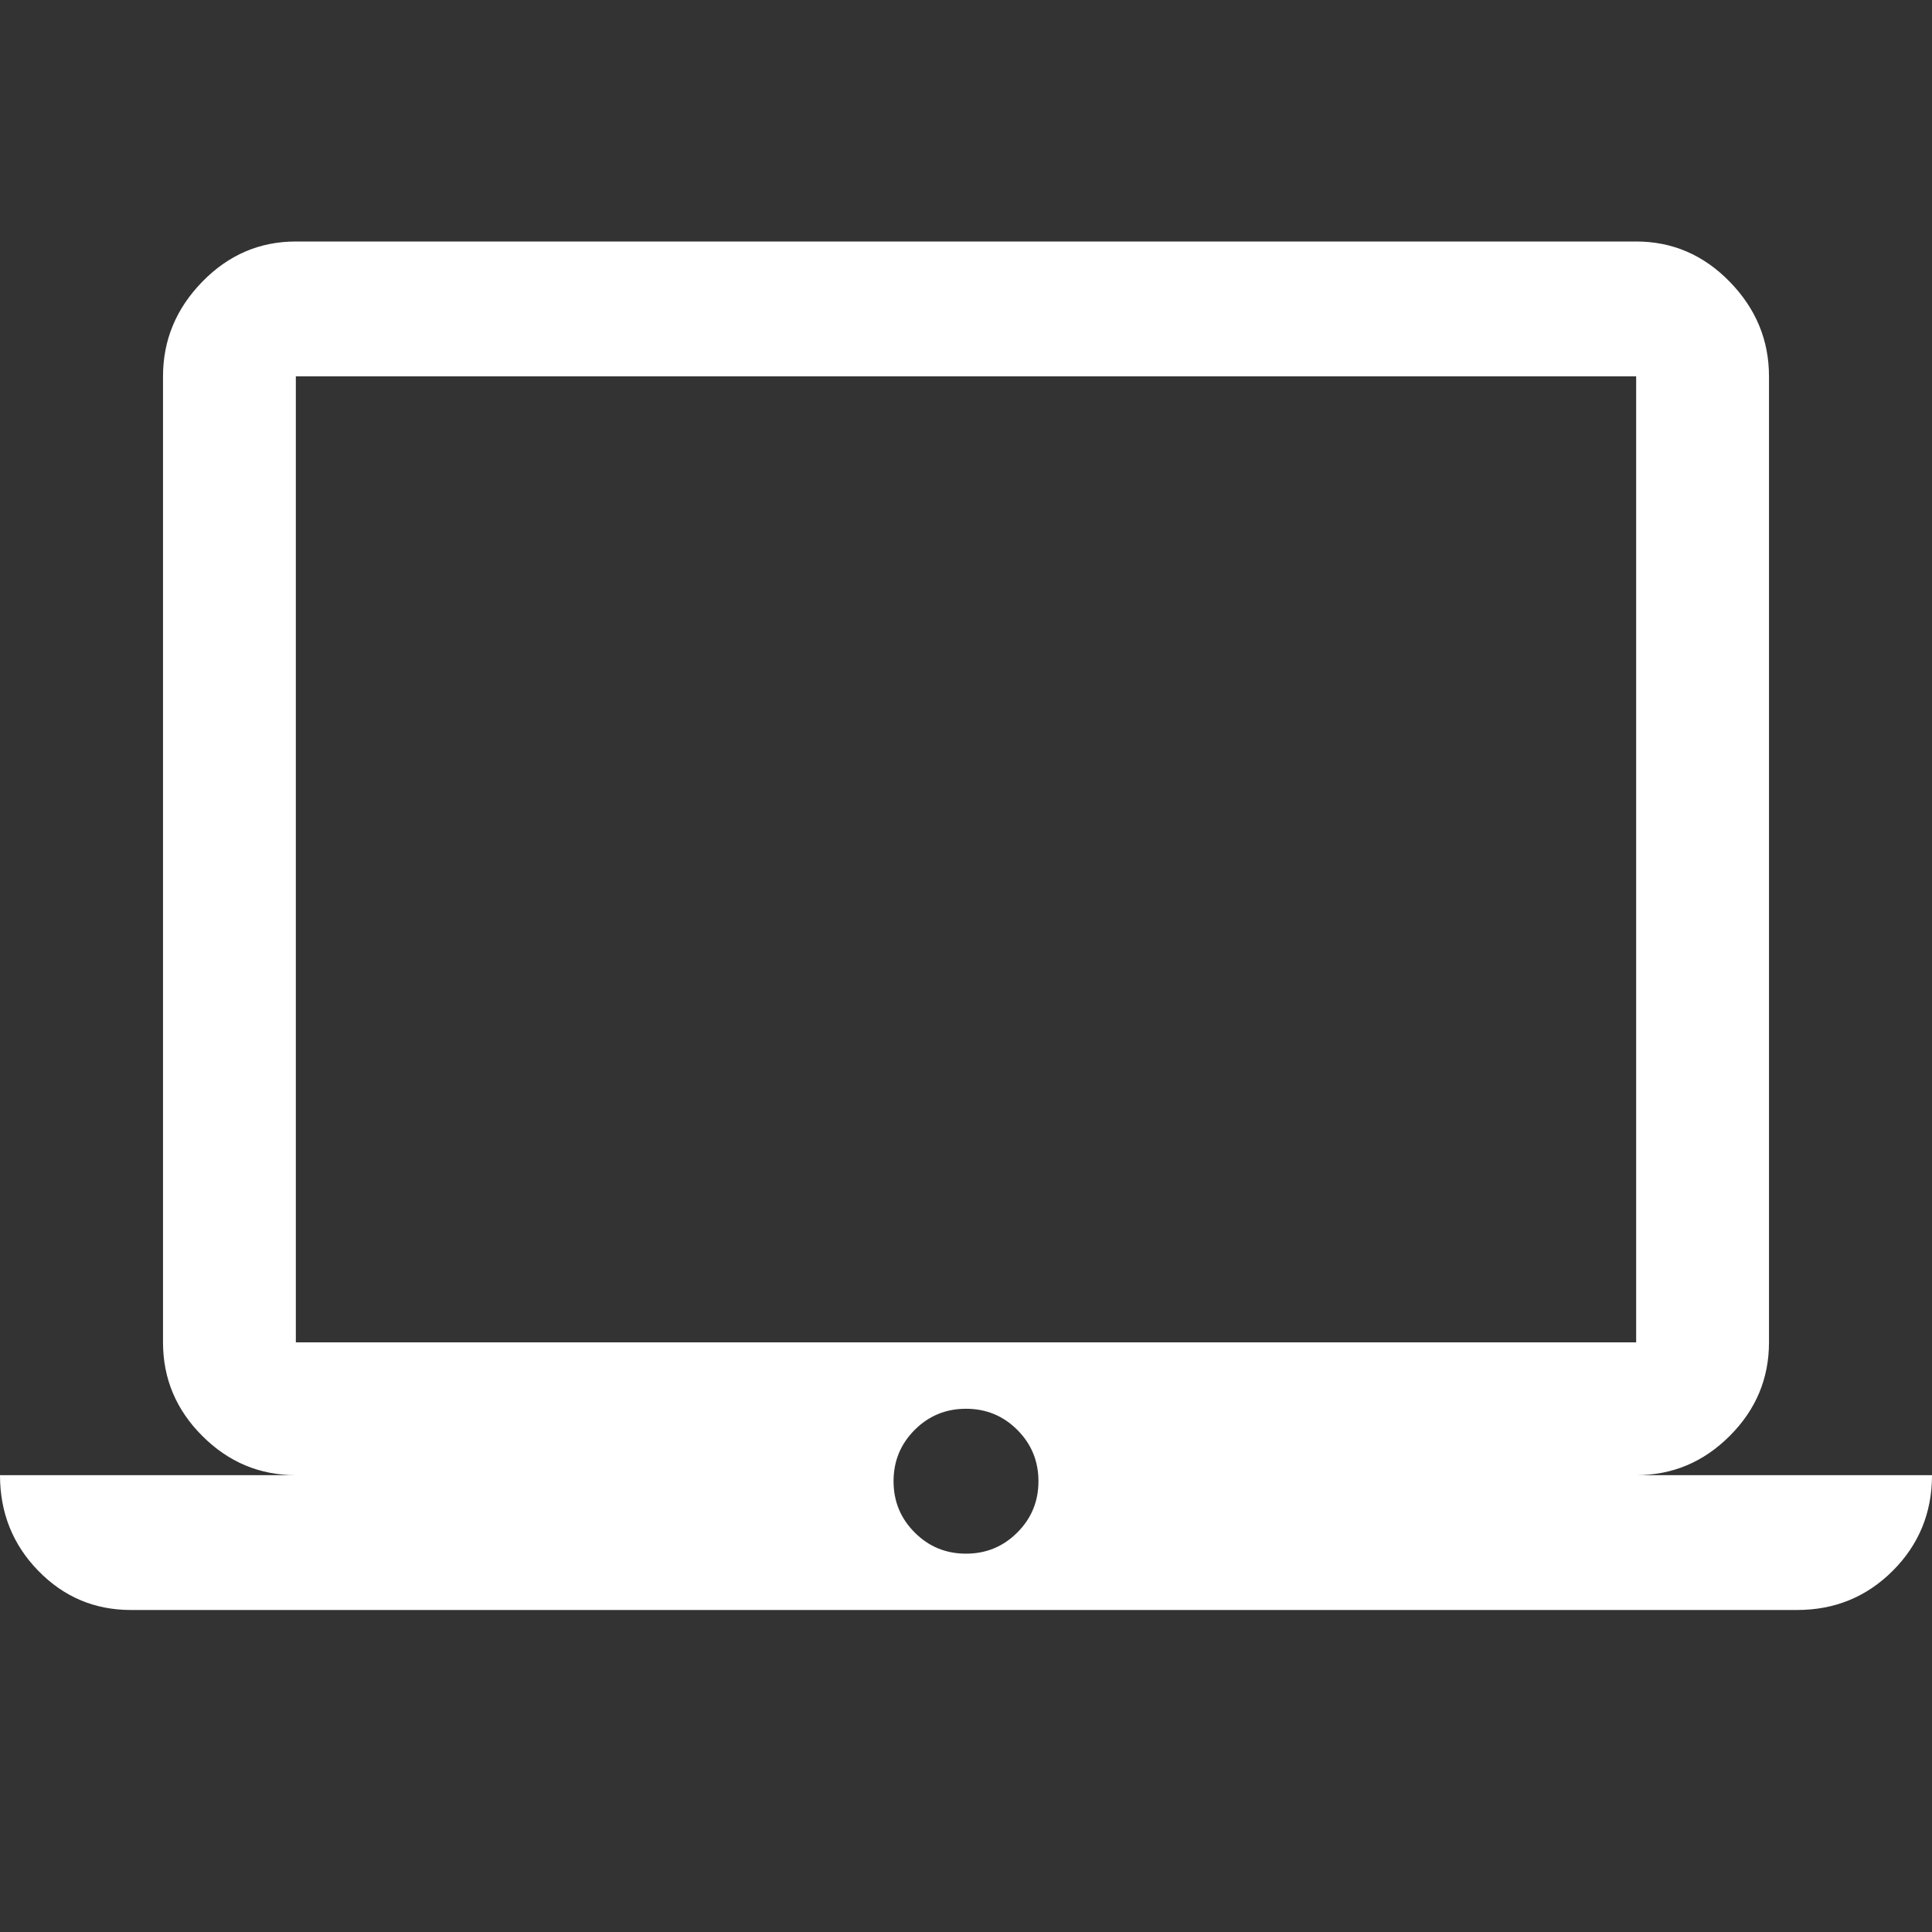 <svg xmlns="http://www.w3.org/2000/svg" height="40" width="40"><rect width="100%" height="100%" fill="#333333" stroke="none"/><path d="M2.708 33.333q-1.125 0-1.916-.812Q0 31.708 0 30.542h6.125q-1.125 0-1.937-.813-.813-.812-.813-1.937v-20q0-1.125.813-1.959Q5 5 6.125 5h27.75q1.125 0 1.937.833.813.834.813 1.959v20q0 1.125-.813 1.937-.812.813-1.937.813H40q0 1.166-.812 1.979-.813.812-1.98.812ZM20 32.167q.625 0 1.062-.438.438-.437.438-1.062t-.438-1.063q-.437-.437-1.062-.437t-1.062.437q-.438.438-.438 1.063t.438 1.062q.437.438 1.062.438ZM6.125 27.792h27.75v-20H6.125v20Zm0 0v-20 20Z" fill="#FFFFFF"/></svg>